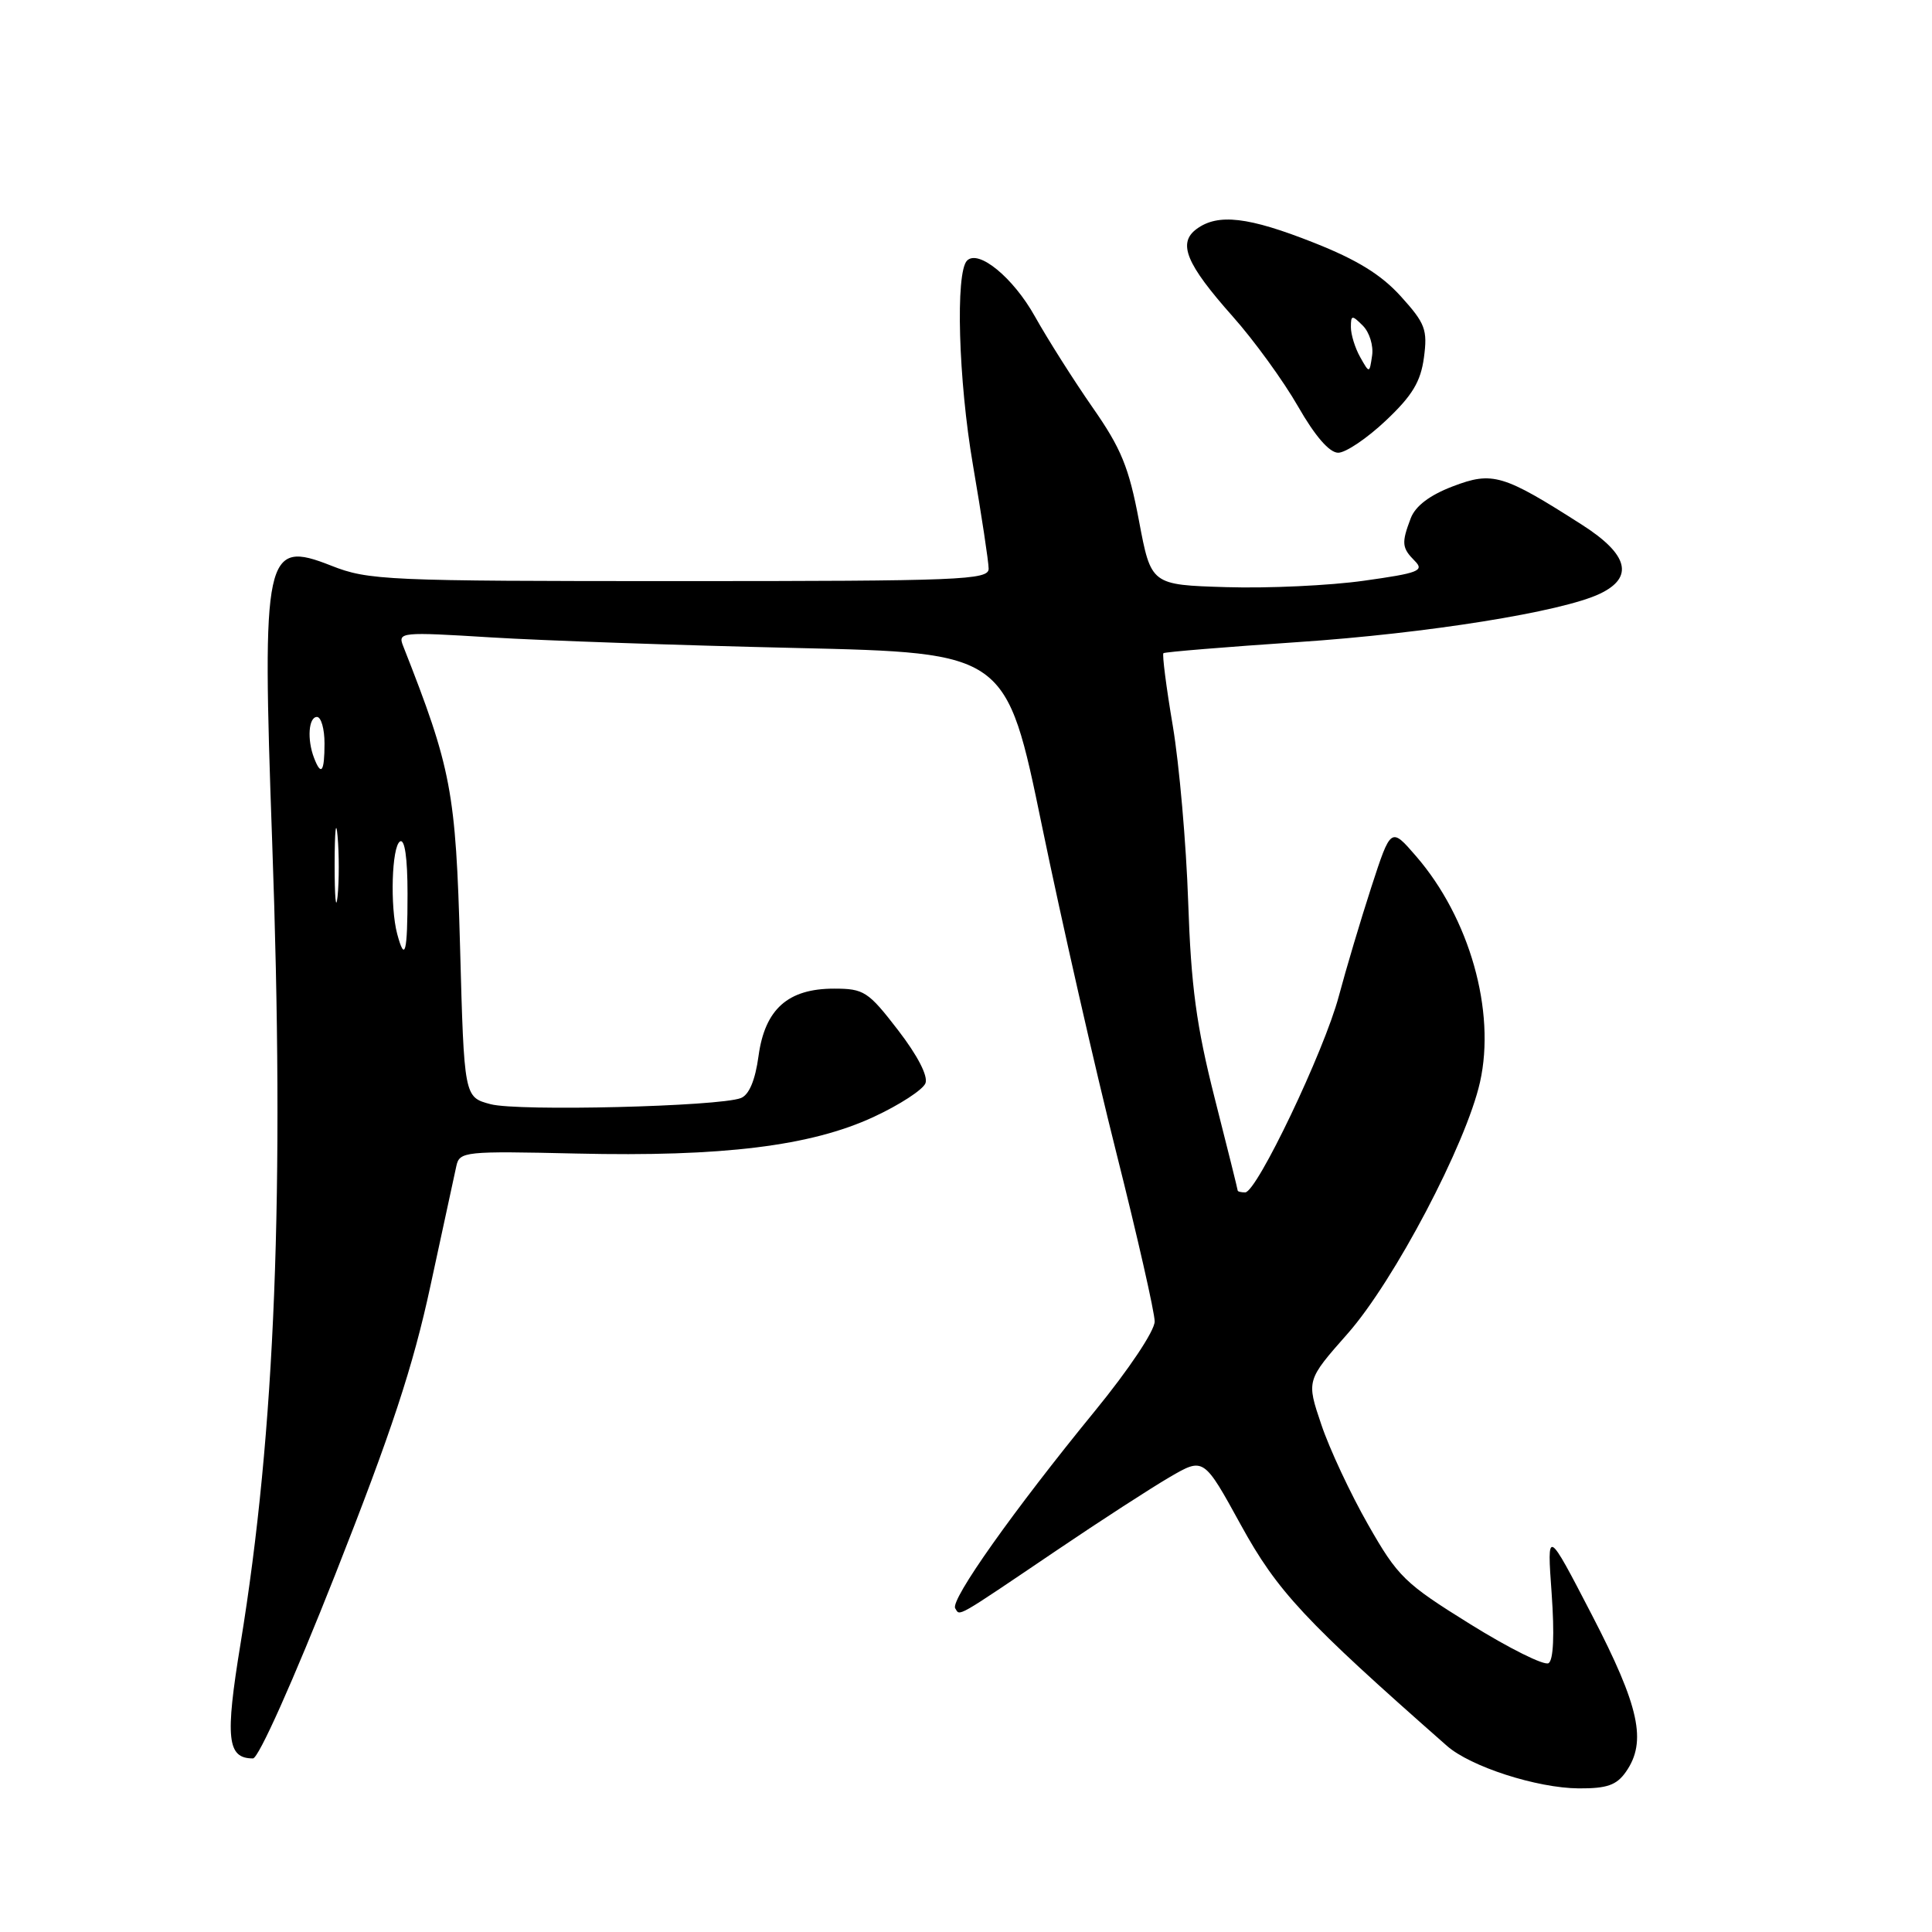 <?xml version="1.0" encoding="UTF-8" standalone="no"?>
<!DOCTYPE svg PUBLIC "-//W3C//DTD SVG 1.1//EN" "http://www.w3.org/Graphics/SVG/1.1/DTD/svg11.dtd" >
<svg xmlns="http://www.w3.org/2000/svg" xmlns:xlink="http://www.w3.org/1999/xlink" version="1.1" viewBox="0 0 256 256">
 <g >
 <path fill="currentColor"
d=" M 215.44 234.78 C 218.24 230.78 217.25 226.17 210.94 214.00 C 204.98 202.50 204.98 202.50 205.60 211.12 C 205.99 216.62 205.84 219.98 205.19 220.38 C 204.62 220.73 199.96 218.41 194.83 215.22 C 186.12 209.81 185.22 208.94 181.28 202.02 C 178.95 197.94 176.16 191.98 175.08 188.76 C 173.10 182.91 173.10 182.91 178.58 176.70 C 184.72 169.74 194.27 151.60 196.11 143.38 C 198.22 133.98 194.73 121.64 187.63 113.44 C 184.30 109.59 184.30 109.59 181.71 117.54 C 180.29 121.92 178.35 128.43 177.40 132.00 C 175.47 139.26 166.53 158.00 164.99 158.00 C 164.45 158.00 164.00 157.89 164.00 157.75 C 164.00 157.61 162.63 152.10 160.95 145.50 C 158.52 135.90 157.82 130.70 157.44 119.50 C 157.18 111.80 156.26 101.30 155.40 96.17 C 154.53 91.04 153.98 86.71 154.16 86.55 C 154.35 86.39 162.38 85.73 172.00 85.08 C 189.08 83.93 206.98 81.07 212.00 78.67 C 216.55 76.50 215.77 73.47 209.66 69.56 C 199.17 62.85 197.78 62.43 192.49 64.45 C 189.43 65.62 187.55 67.05 186.93 68.67 C 185.68 71.96 185.75 72.60 187.47 74.33 C 188.77 75.63 187.96 75.94 180.72 76.95 C 176.20 77.59 168.00 77.97 162.51 77.80 C 152.52 77.50 152.52 77.50 150.92 69.00 C 149.59 61.93 148.56 59.41 144.78 54.00 C 142.29 50.42 138.84 44.98 137.12 41.91 C 134.25 36.78 129.66 33.01 128.14 34.53 C 126.58 36.09 126.99 50.39 128.92 61.61 C 130.06 68.27 131.00 74.46 131.00 75.36 C 131.00 76.85 127.32 77.00 90.04 77.00 C 51.12 77.00 48.81 76.90 43.88 74.95 C 35.08 71.48 34.70 73.26 36.06 111.42 C 37.73 157.97 36.48 189.62 31.87 217.81 C 29.81 230.38 30.10 233.00 33.52 233.00 C 34.26 233.00 38.87 222.68 44.43 208.61 C 51.88 189.72 54.73 181.09 57.04 170.36 C 58.69 162.74 60.23 155.60 60.47 154.50 C 60.89 152.58 61.58 152.51 76.37 152.85 C 95.74 153.30 107.44 151.86 115.76 148.00 C 119.21 146.40 122.30 144.39 122.63 143.53 C 122.99 142.58 121.58 139.85 118.99 136.49 C 115.04 131.36 114.47 131.00 110.51 131.00 C 104.41 131.00 101.36 133.71 100.51 139.92 C 100.07 143.15 99.26 145.07 98.17 145.50 C 95.25 146.62 68.64 147.28 65.00 146.31 C 61.50 145.38 61.50 145.38 60.96 125.44 C 60.39 104.84 59.83 101.88 53.42 85.60 C 52.69 83.76 53.12 83.72 65.08 84.46 C 71.91 84.88 90.06 85.51 105.42 85.86 C 133.34 86.50 133.34 86.50 138.08 109.50 C 140.69 122.15 145.11 141.60 147.91 152.71 C 150.71 163.83 153.00 173.91 153.00 175.10 C 153.00 176.34 149.58 181.46 145.10 186.94 C 134.27 200.18 125.89 212.02 126.57 213.11 C 127.22 214.16 126.42 214.62 140.03 205.42 C 145.79 201.52 152.53 197.16 155.00 195.72 C 159.50 193.10 159.50 193.10 164.43 202.08 C 169.27 210.88 172.86 214.73 191.72 231.33 C 194.84 234.09 203.66 236.93 209.19 236.97 C 212.93 236.99 214.20 236.55 215.44 234.78 Z  M 183.62 55.74 C 187.14 52.42 188.25 50.58 188.68 47.37 C 189.17 43.69 188.86 42.85 185.63 39.28 C 183.03 36.40 179.82 34.42 174.07 32.15 C 165.43 28.73 161.39 28.26 158.57 30.33 C 156.01 32.20 157.15 34.96 163.34 41.93 C 166.18 45.12 170.07 50.49 172.00 53.86 C 174.25 57.79 176.15 59.98 177.31 59.99 C 178.30 60.00 181.14 58.08 183.62 55.74 Z  M 52.63 123.75 C 51.67 120.15 51.91 112.18 53.00 111.50 C 53.63 111.11 54.00 113.66 54.00 118.44 C 54.00 126.28 53.66 127.59 52.63 123.75 Z  M 44.34 114.50 C 44.35 110.10 44.52 108.42 44.73 110.78 C 44.94 113.13 44.94 116.73 44.73 118.78 C 44.51 120.82 44.34 118.90 44.34 114.50 Z  M 41.61 100.42 C 40.67 97.98 40.89 95.00 42.00 95.00 C 42.55 95.00 43.00 96.58 43.00 98.50 C 43.00 102.29 42.56 102.90 41.61 100.42 Z  M 180.23 47.32 C 179.55 46.11 179.00 44.33 179.00 43.35 C 179.00 41.73 179.14 41.71 180.59 43.16 C 181.46 44.03 182.01 45.81 181.81 47.12 C 181.46 49.50 181.46 49.50 180.23 47.32 Z "/>
</g>
</svg>